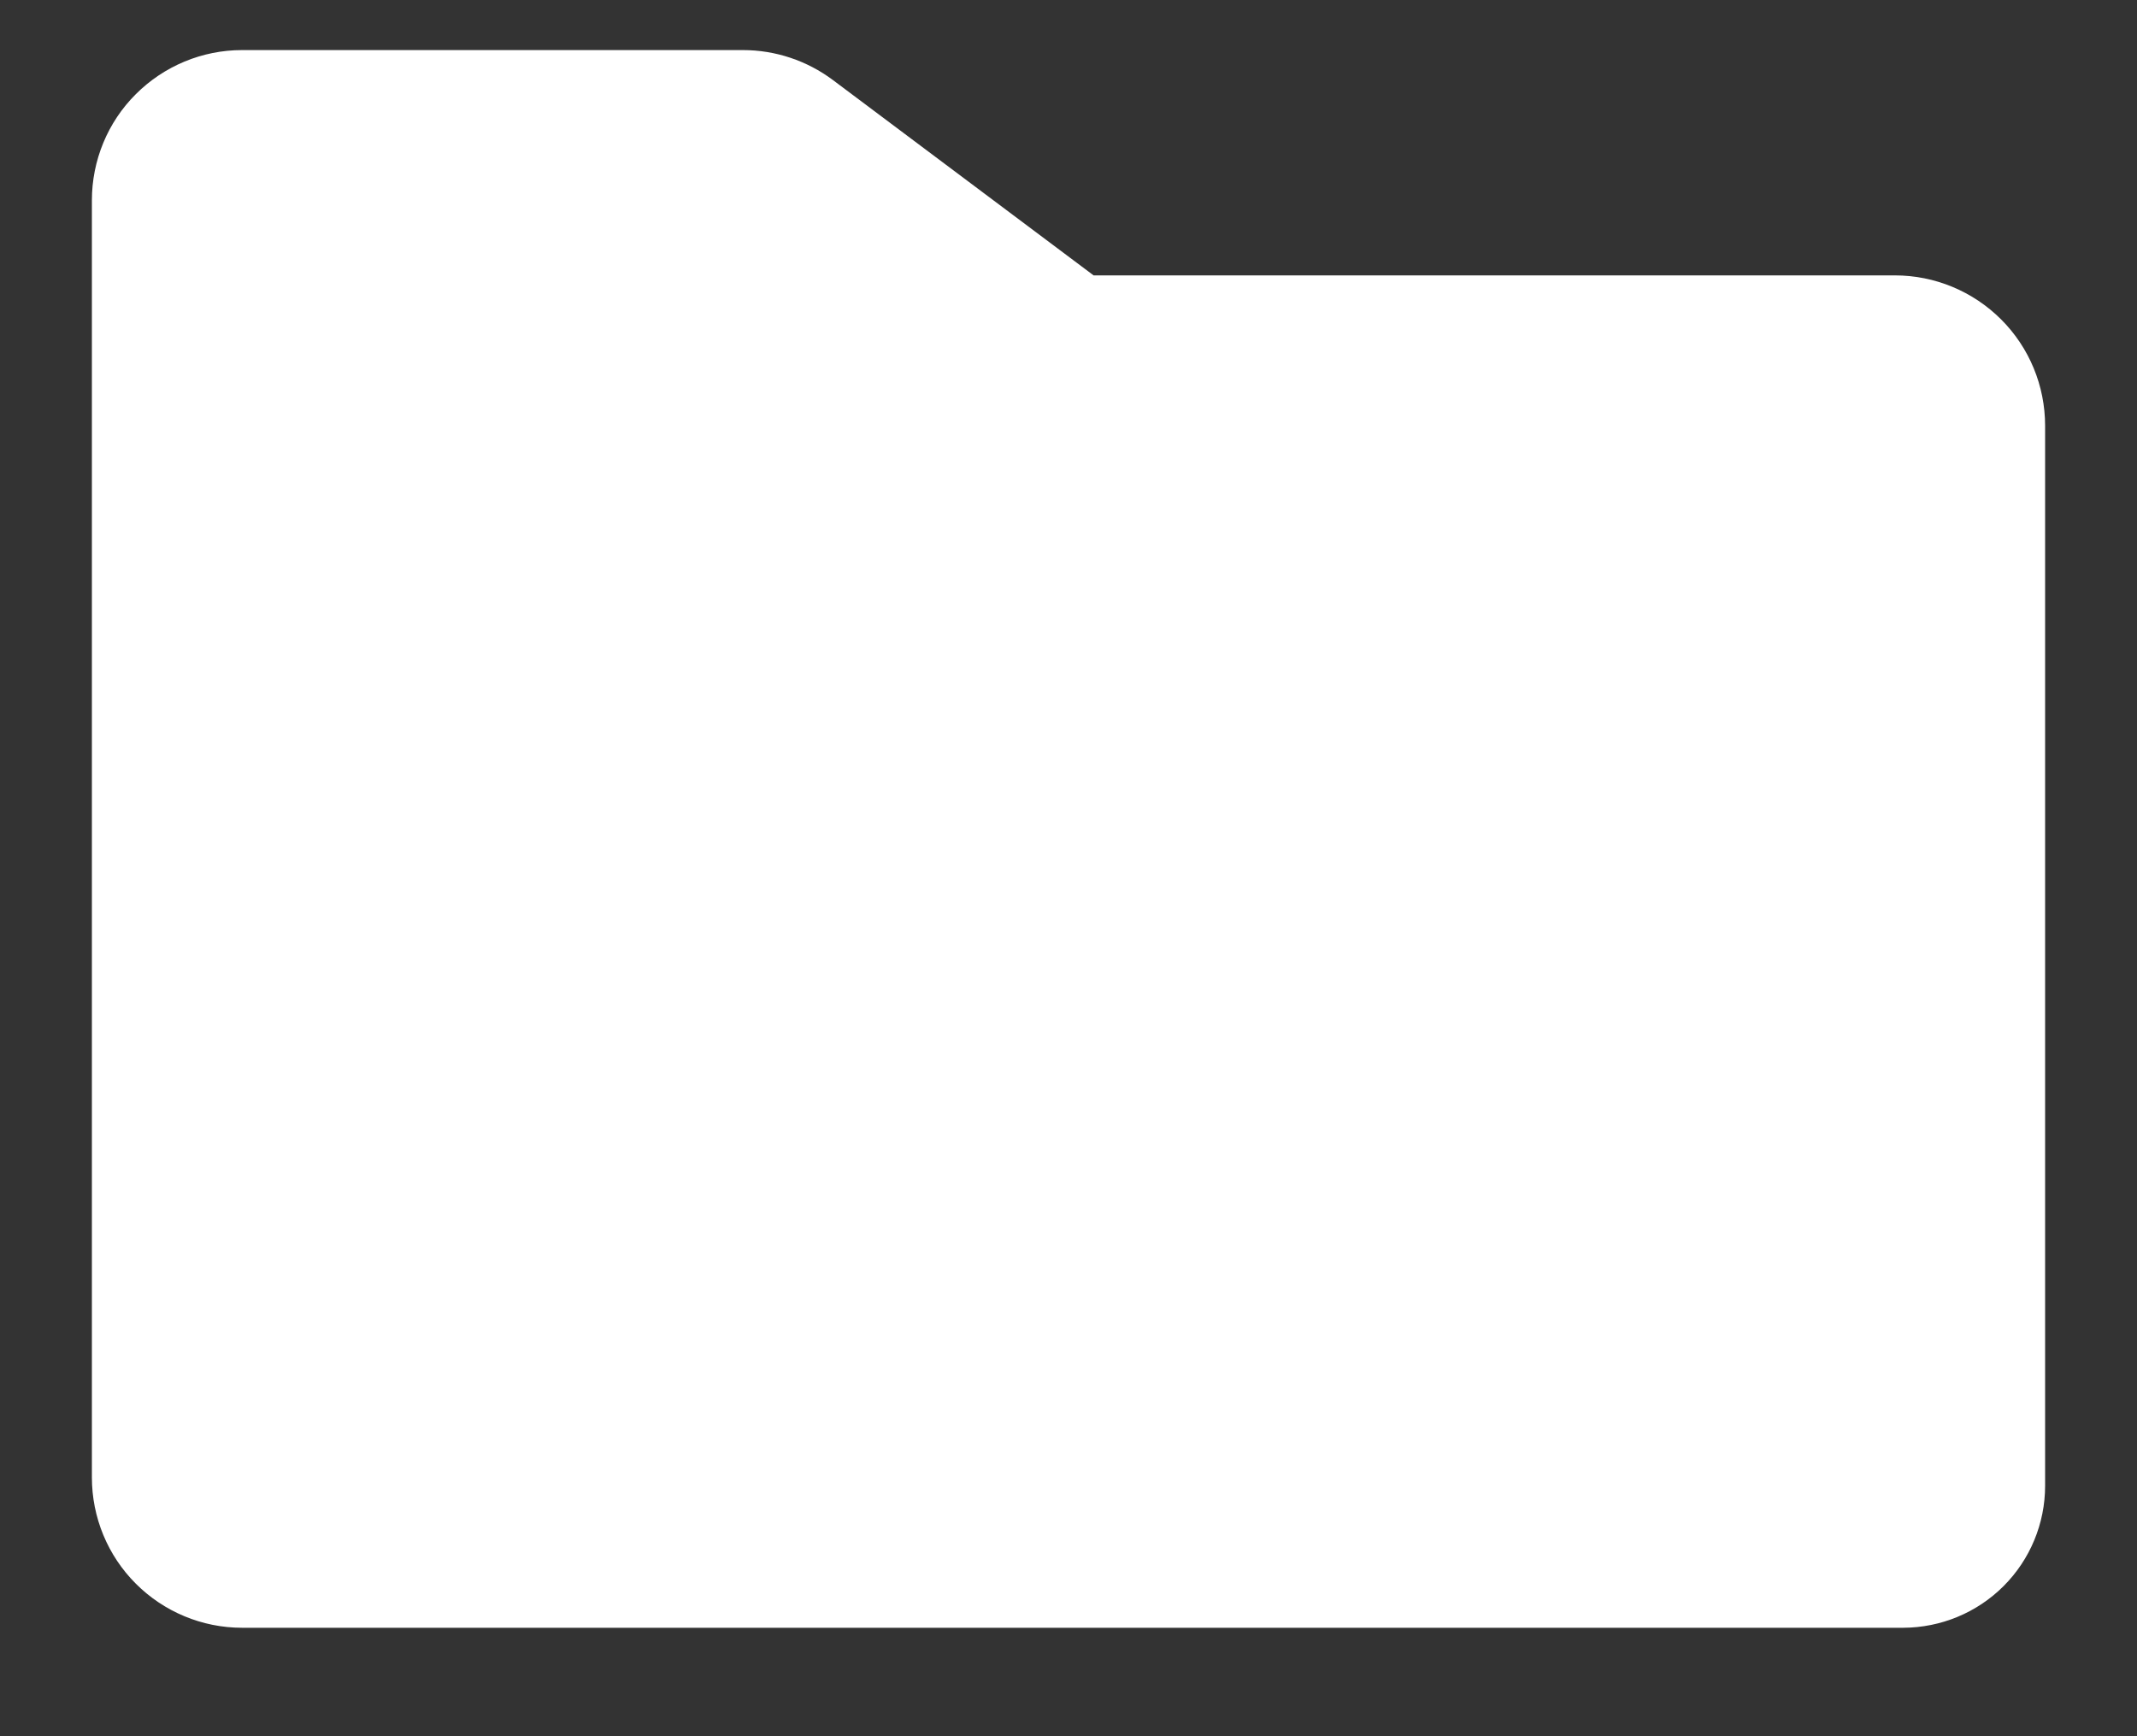 <svg width="16" height="13" viewBox="0 0 16 13" fill="none" xmlns="http://www.w3.org/2000/svg">
<rect x="0" y="0" width="16" height="13" fill="#333333" stroke="none"/>
<path d="M14.188 2.062H8.188L6.237 0.6C6.042 0.454 5.806 0.375 5.563 0.375H1.812C1.514 0.375 1.228 0.494 1.017 0.705C0.806 0.915 0.688 1.202 0.688 1.5V11.062C0.688 11.361 0.806 11.647 1.017 11.858C1.228 12.069 1.514 12.188 1.812 12.188H14.25C14.532 12.187 14.802 12.075 15.001 11.876C15.2 11.677 15.312 11.407 15.312 11.125V3.188C15.312 2.889 15.194 2.603 14.983 2.392C14.772 2.181 14.486 2.062 14.188 2.062Z" fill="white"/>
</svg>
